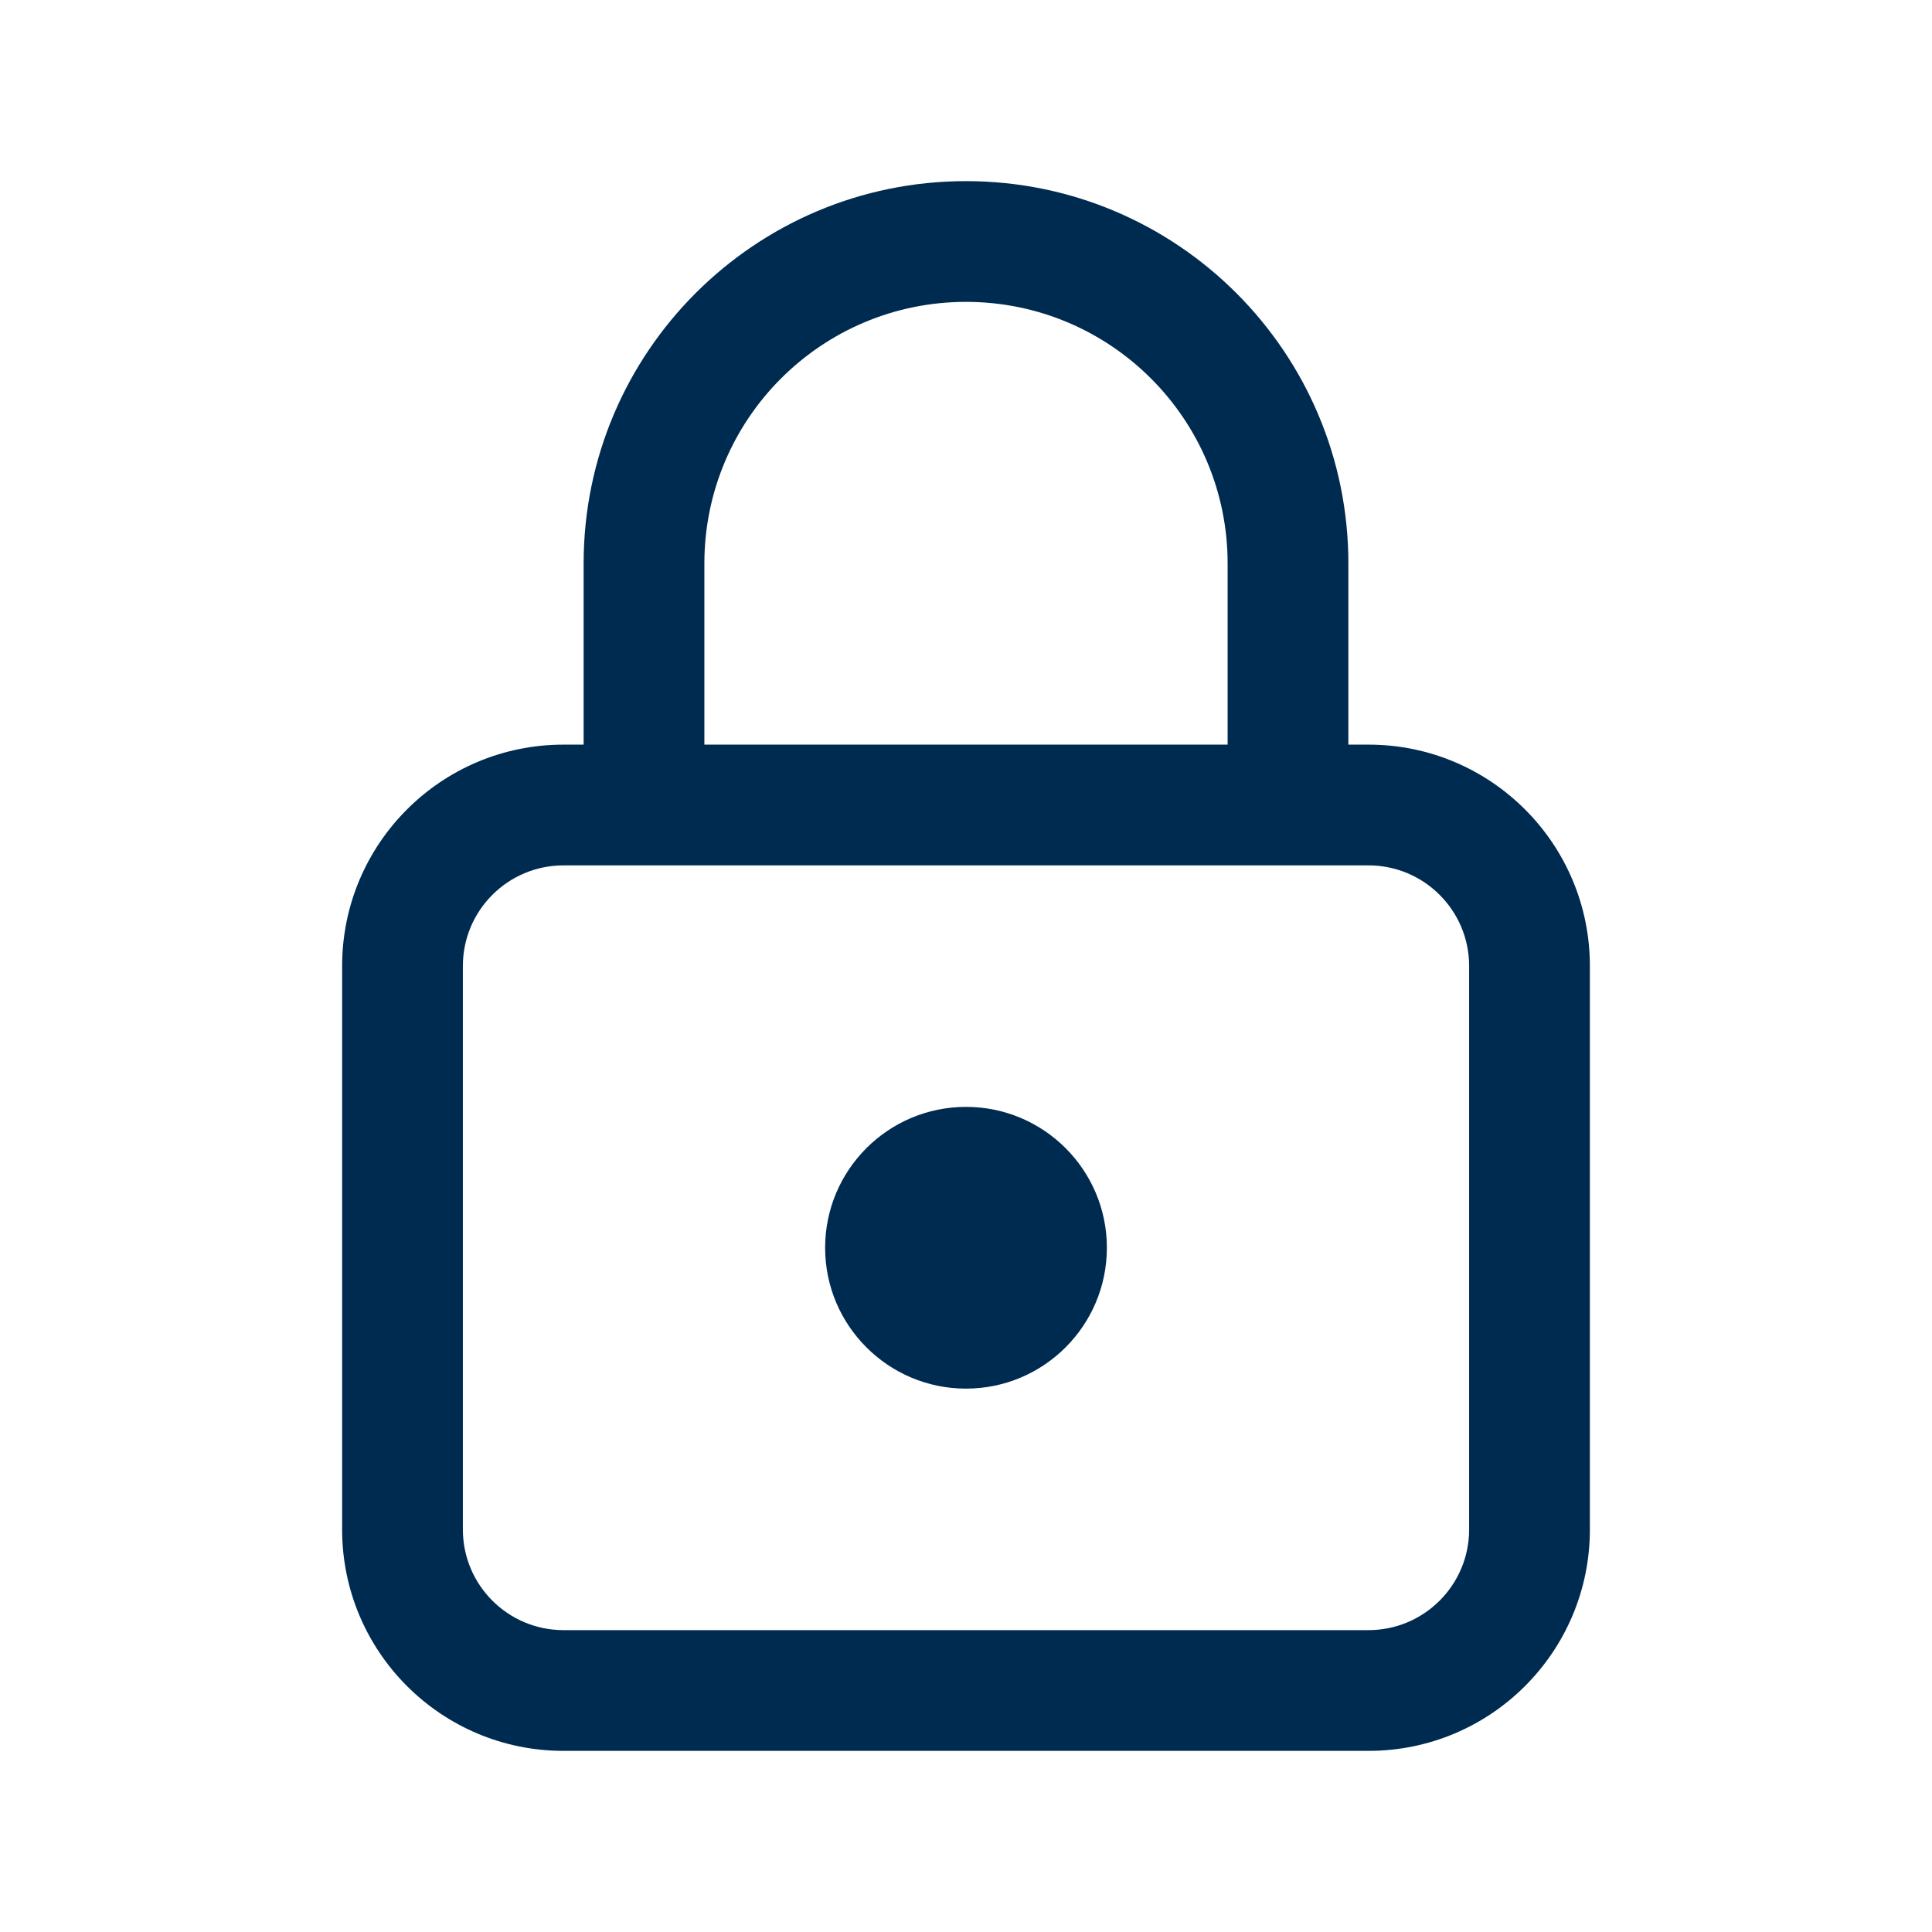 <svg width="24" height="24" viewBox="0 0 24 24" fill="none" xmlns="http://www.w3.org/2000/svg">
<path fill-rule="evenodd" clip-rule="evenodd" d="M12 2.25C9.377 2.25 7.25 4.377 7.25 7V9.25H7C5.481 9.25 4.25 10.481 4.25 12V19C4.25 20.519 5.481 21.75 7 21.75H17C18.519 21.75 19.75 20.519 19.75 19V12C19.75 10.481 18.519 9.25 17 9.25H16.75V7C16.75 4.377 14.623 2.25 12 2.25ZM15.25 9.25V7C15.25 5.205 13.795 3.75 12 3.75C10.205 3.75 8.75 5.205 8.75 7V9.25H15.25ZM7.25 10.75H7C6.31 10.75 5.75 11.31 5.75 12V19C5.75 19.69 6.31 20.25 7 20.25H17C17.69 20.25 18.25 19.69 18.25 19V12C18.25 11.31 17.69 10.75 17 10.75H16.75H16H8H7.25ZM10.25 15.5C10.25 14.534 11.034 13.75 12 13.75C12.966 13.75 13.75 14.534 13.75 15.5C13.75 16.466 12.966 17.25 12 17.25C11.034 17.25 10.25 16.466 10.25 15.5Z" fill="#002B51"/>
</svg>

